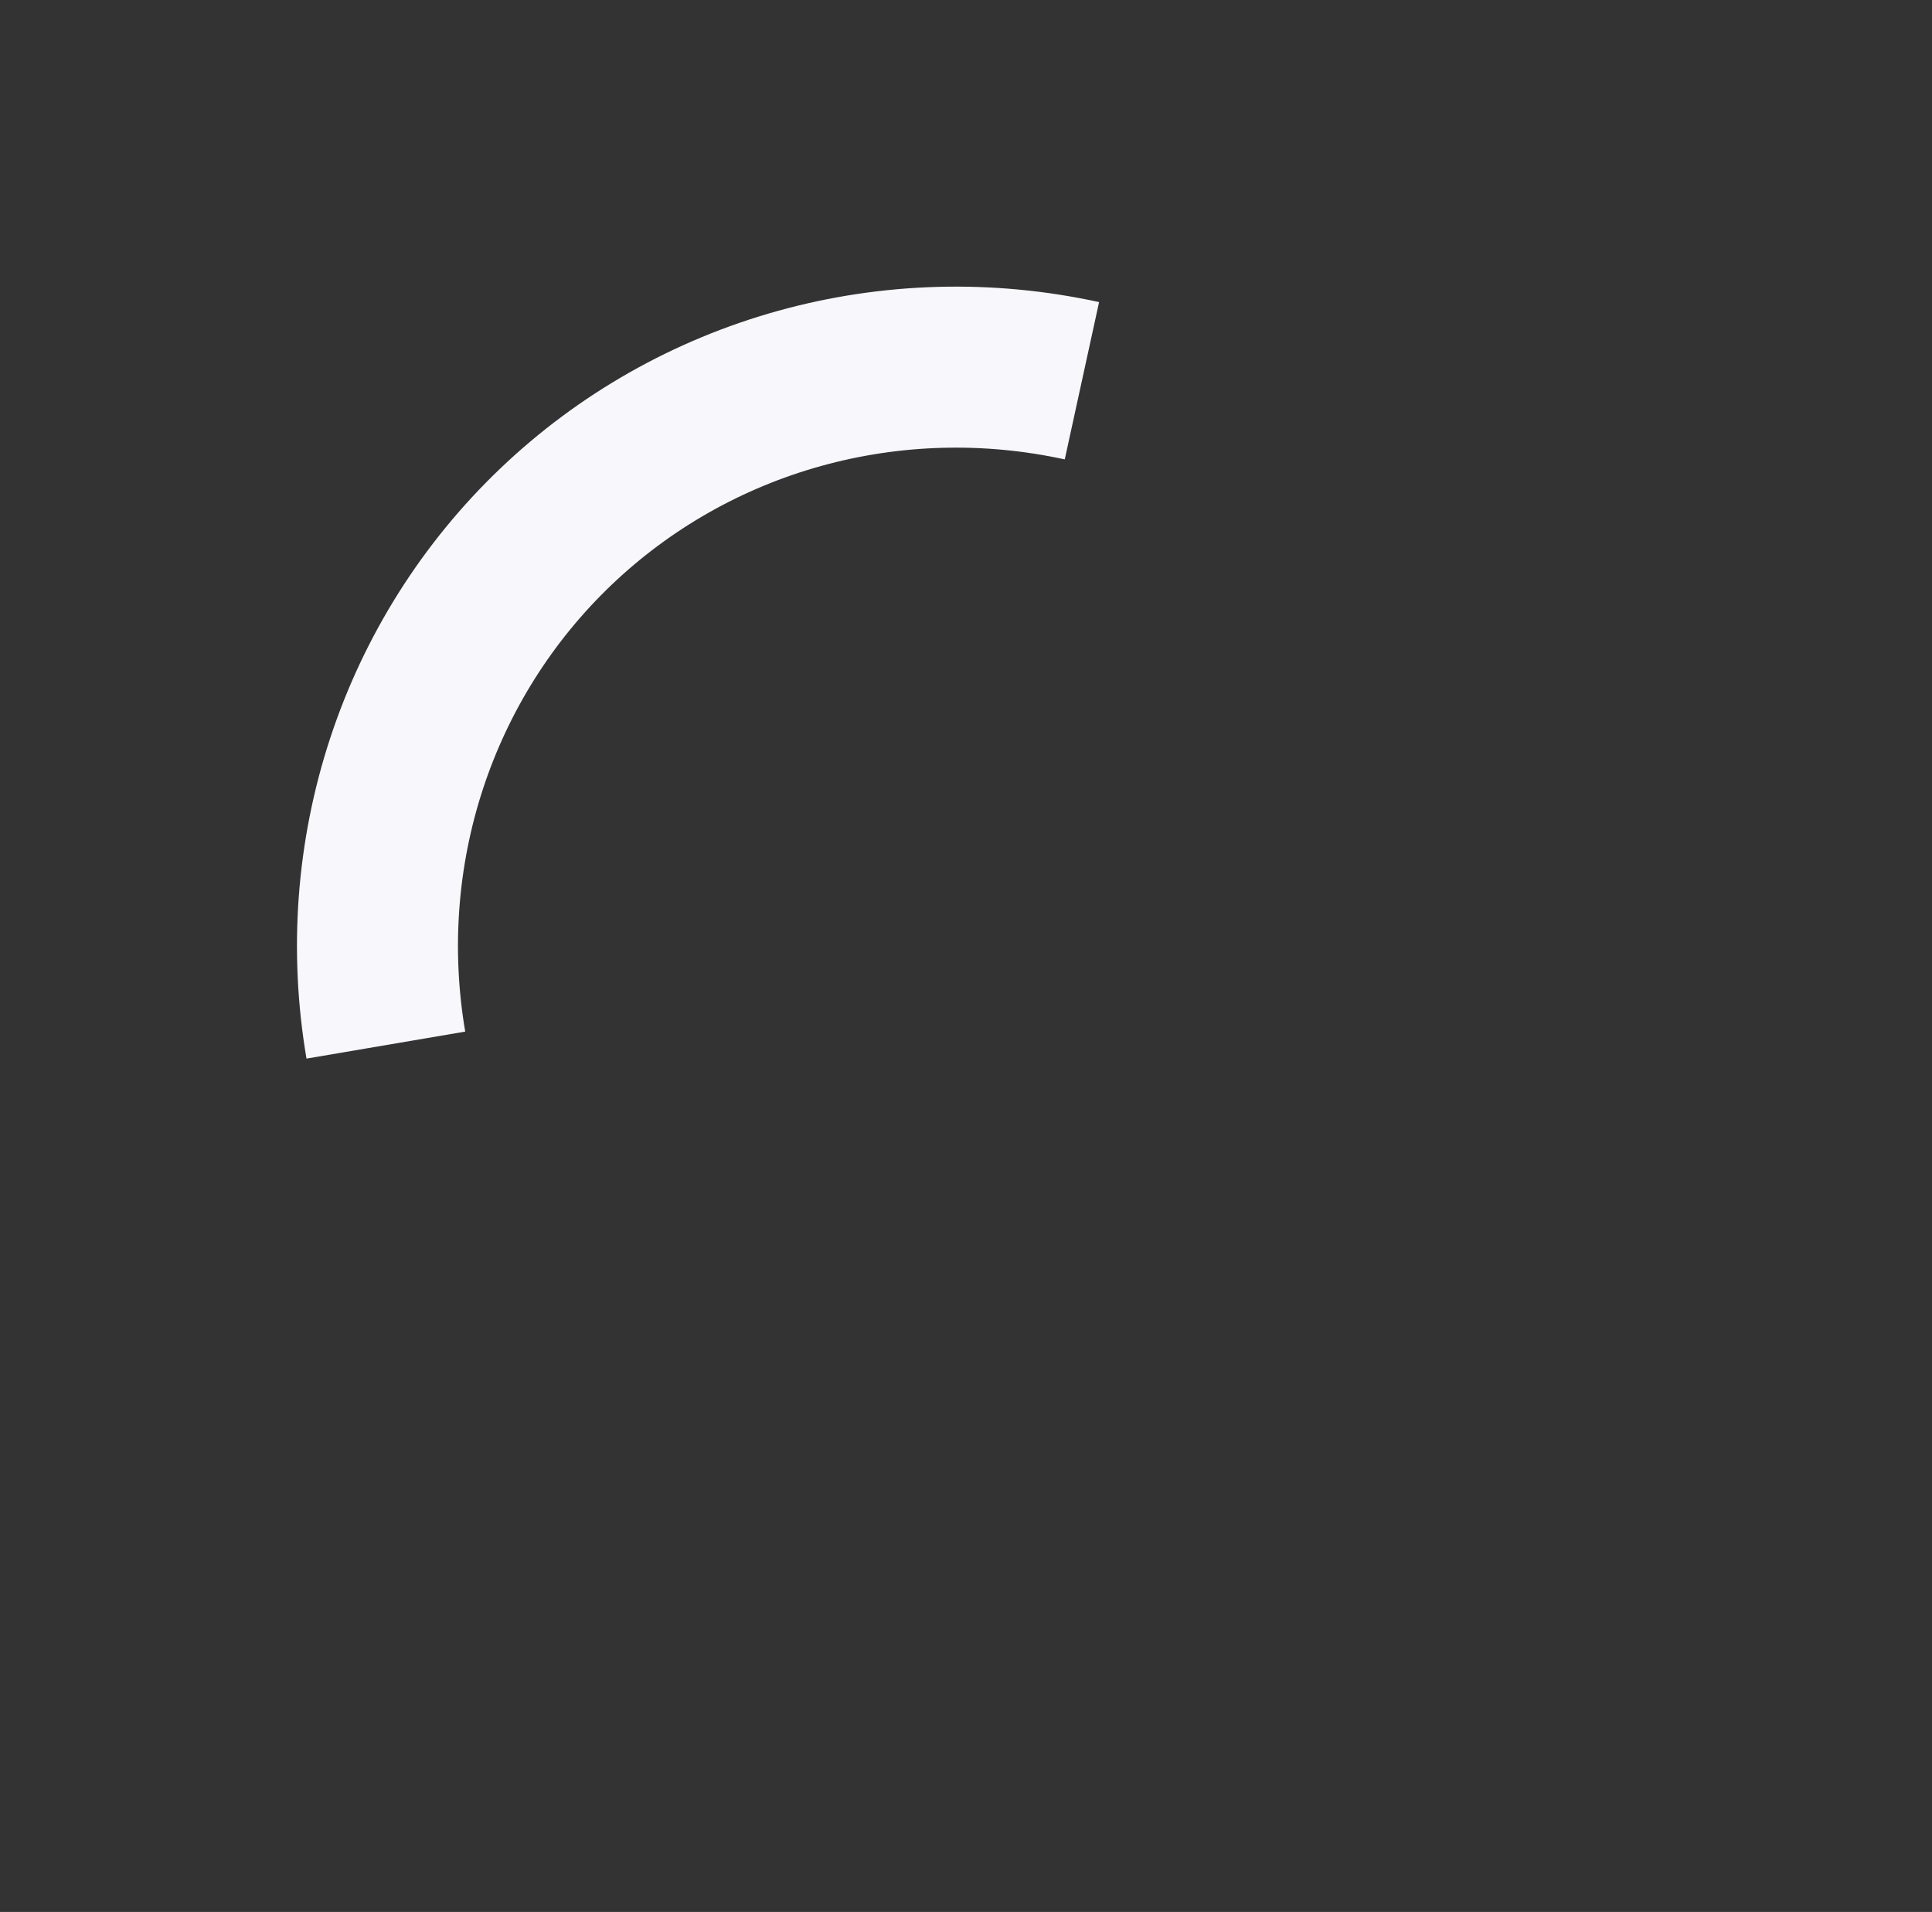 <svg width="96" height="95" viewBox="0 0 96 95" fill="none" xmlns="http://www.w3.org/2000/svg">
<rect x="0" y="0" width="96" height="95" fill="#333333" stroke="none"/>
<path d="M19.173 51.928C18.373 47.226 18.729 42.424 20.203 37.937C21.677 33.451 24.225 29.412 27.626 26.166C31.026 22.921 35.18 20.563 39.732 19.299C44.284 18.034 49.099 17.901 53.76 18.918" stroke="#F7F7FC" stroke-width="8"/>
</svg>
